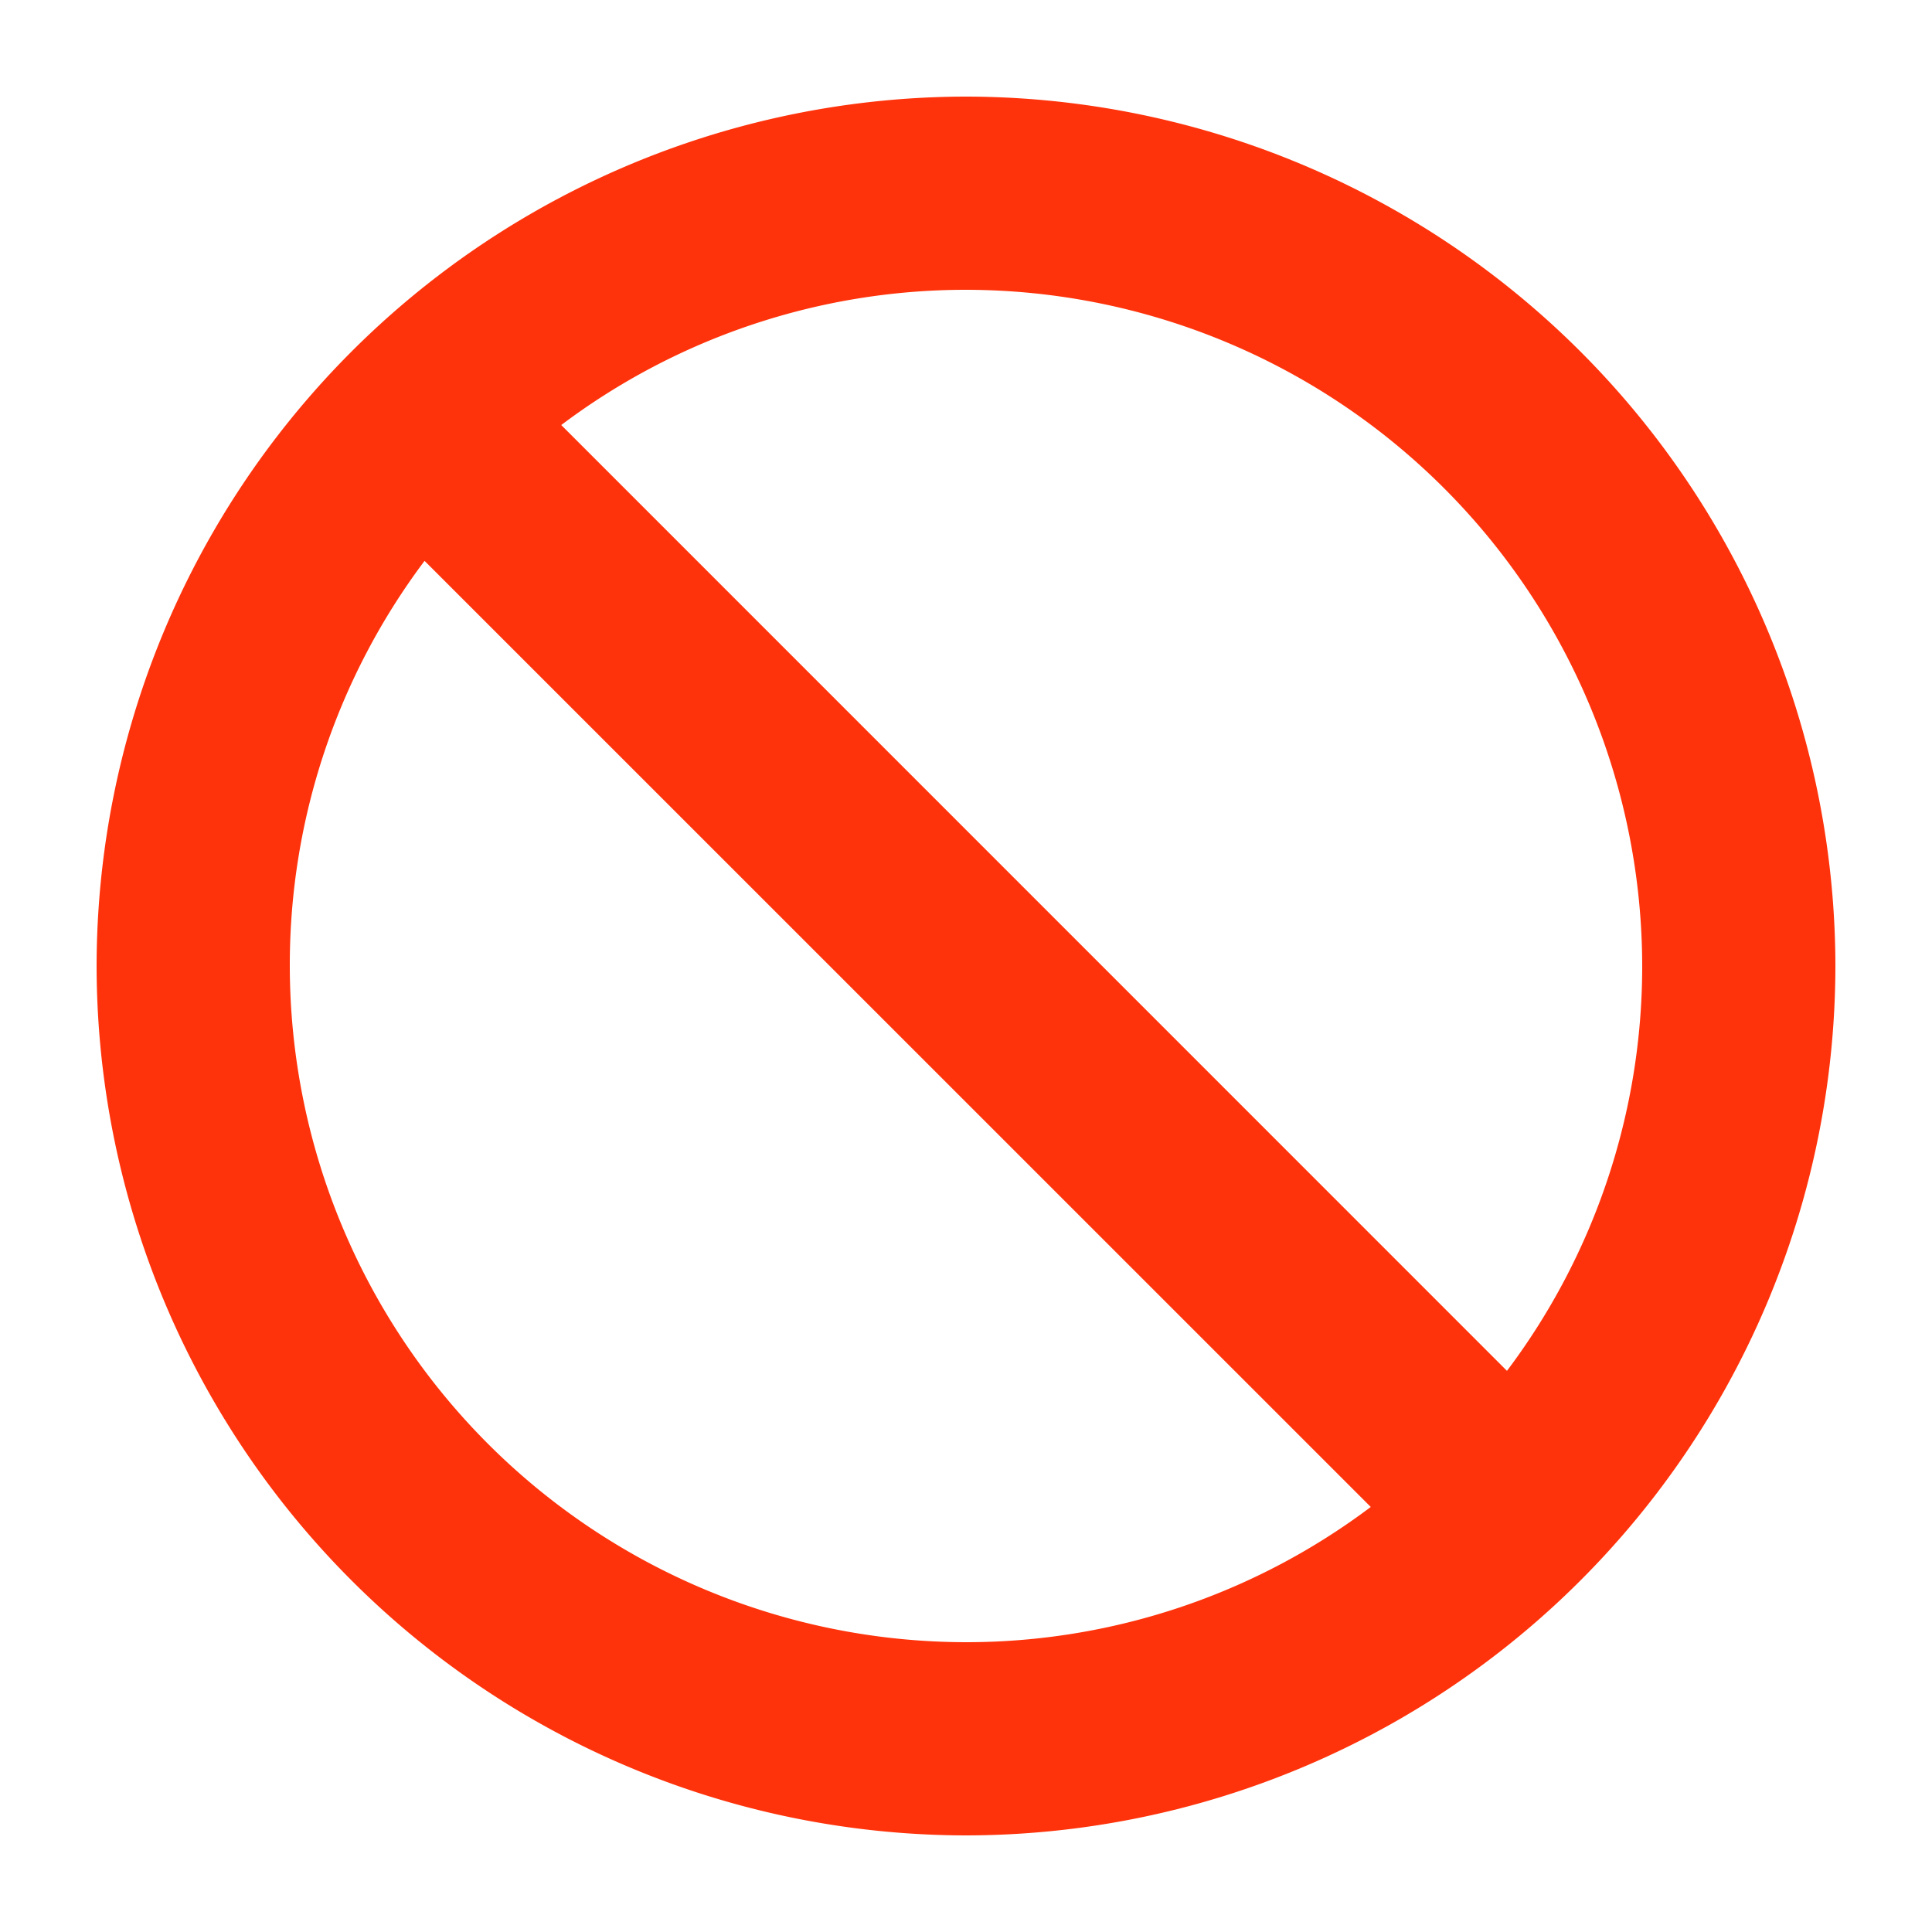 <svg xmlns="http://www.w3.org/2000/svg" width="20" height="20" viewBox="0 0 20 20">
    <path d="M-3279.845-2666.083a9.011 9.011 0 0 1 9-9 9.011 9.011 0 0 1 9 9 9.01 9.01 0 0 1-9 9 9.011 9.011 0 0 1-9-9zm2 0a7.008 7.008 0 0 0 7 7 6.963 6.963 0 0 0 4.19-1.4l-9.795-9.794a6.965 6.965 0 0 0-1.395 4.194zm12.6 4.191a6.963 6.963 0 0 0 1.4-4.191 7.008 7.008 0 0 0-7-7 6.962 6.962 0 0 0-4.19 1.4z" transform="translate(3280.845 2676.083)" style="fill:#ff330b;stroke:transparent;stroke-miterlimit:10"/>
</svg>
